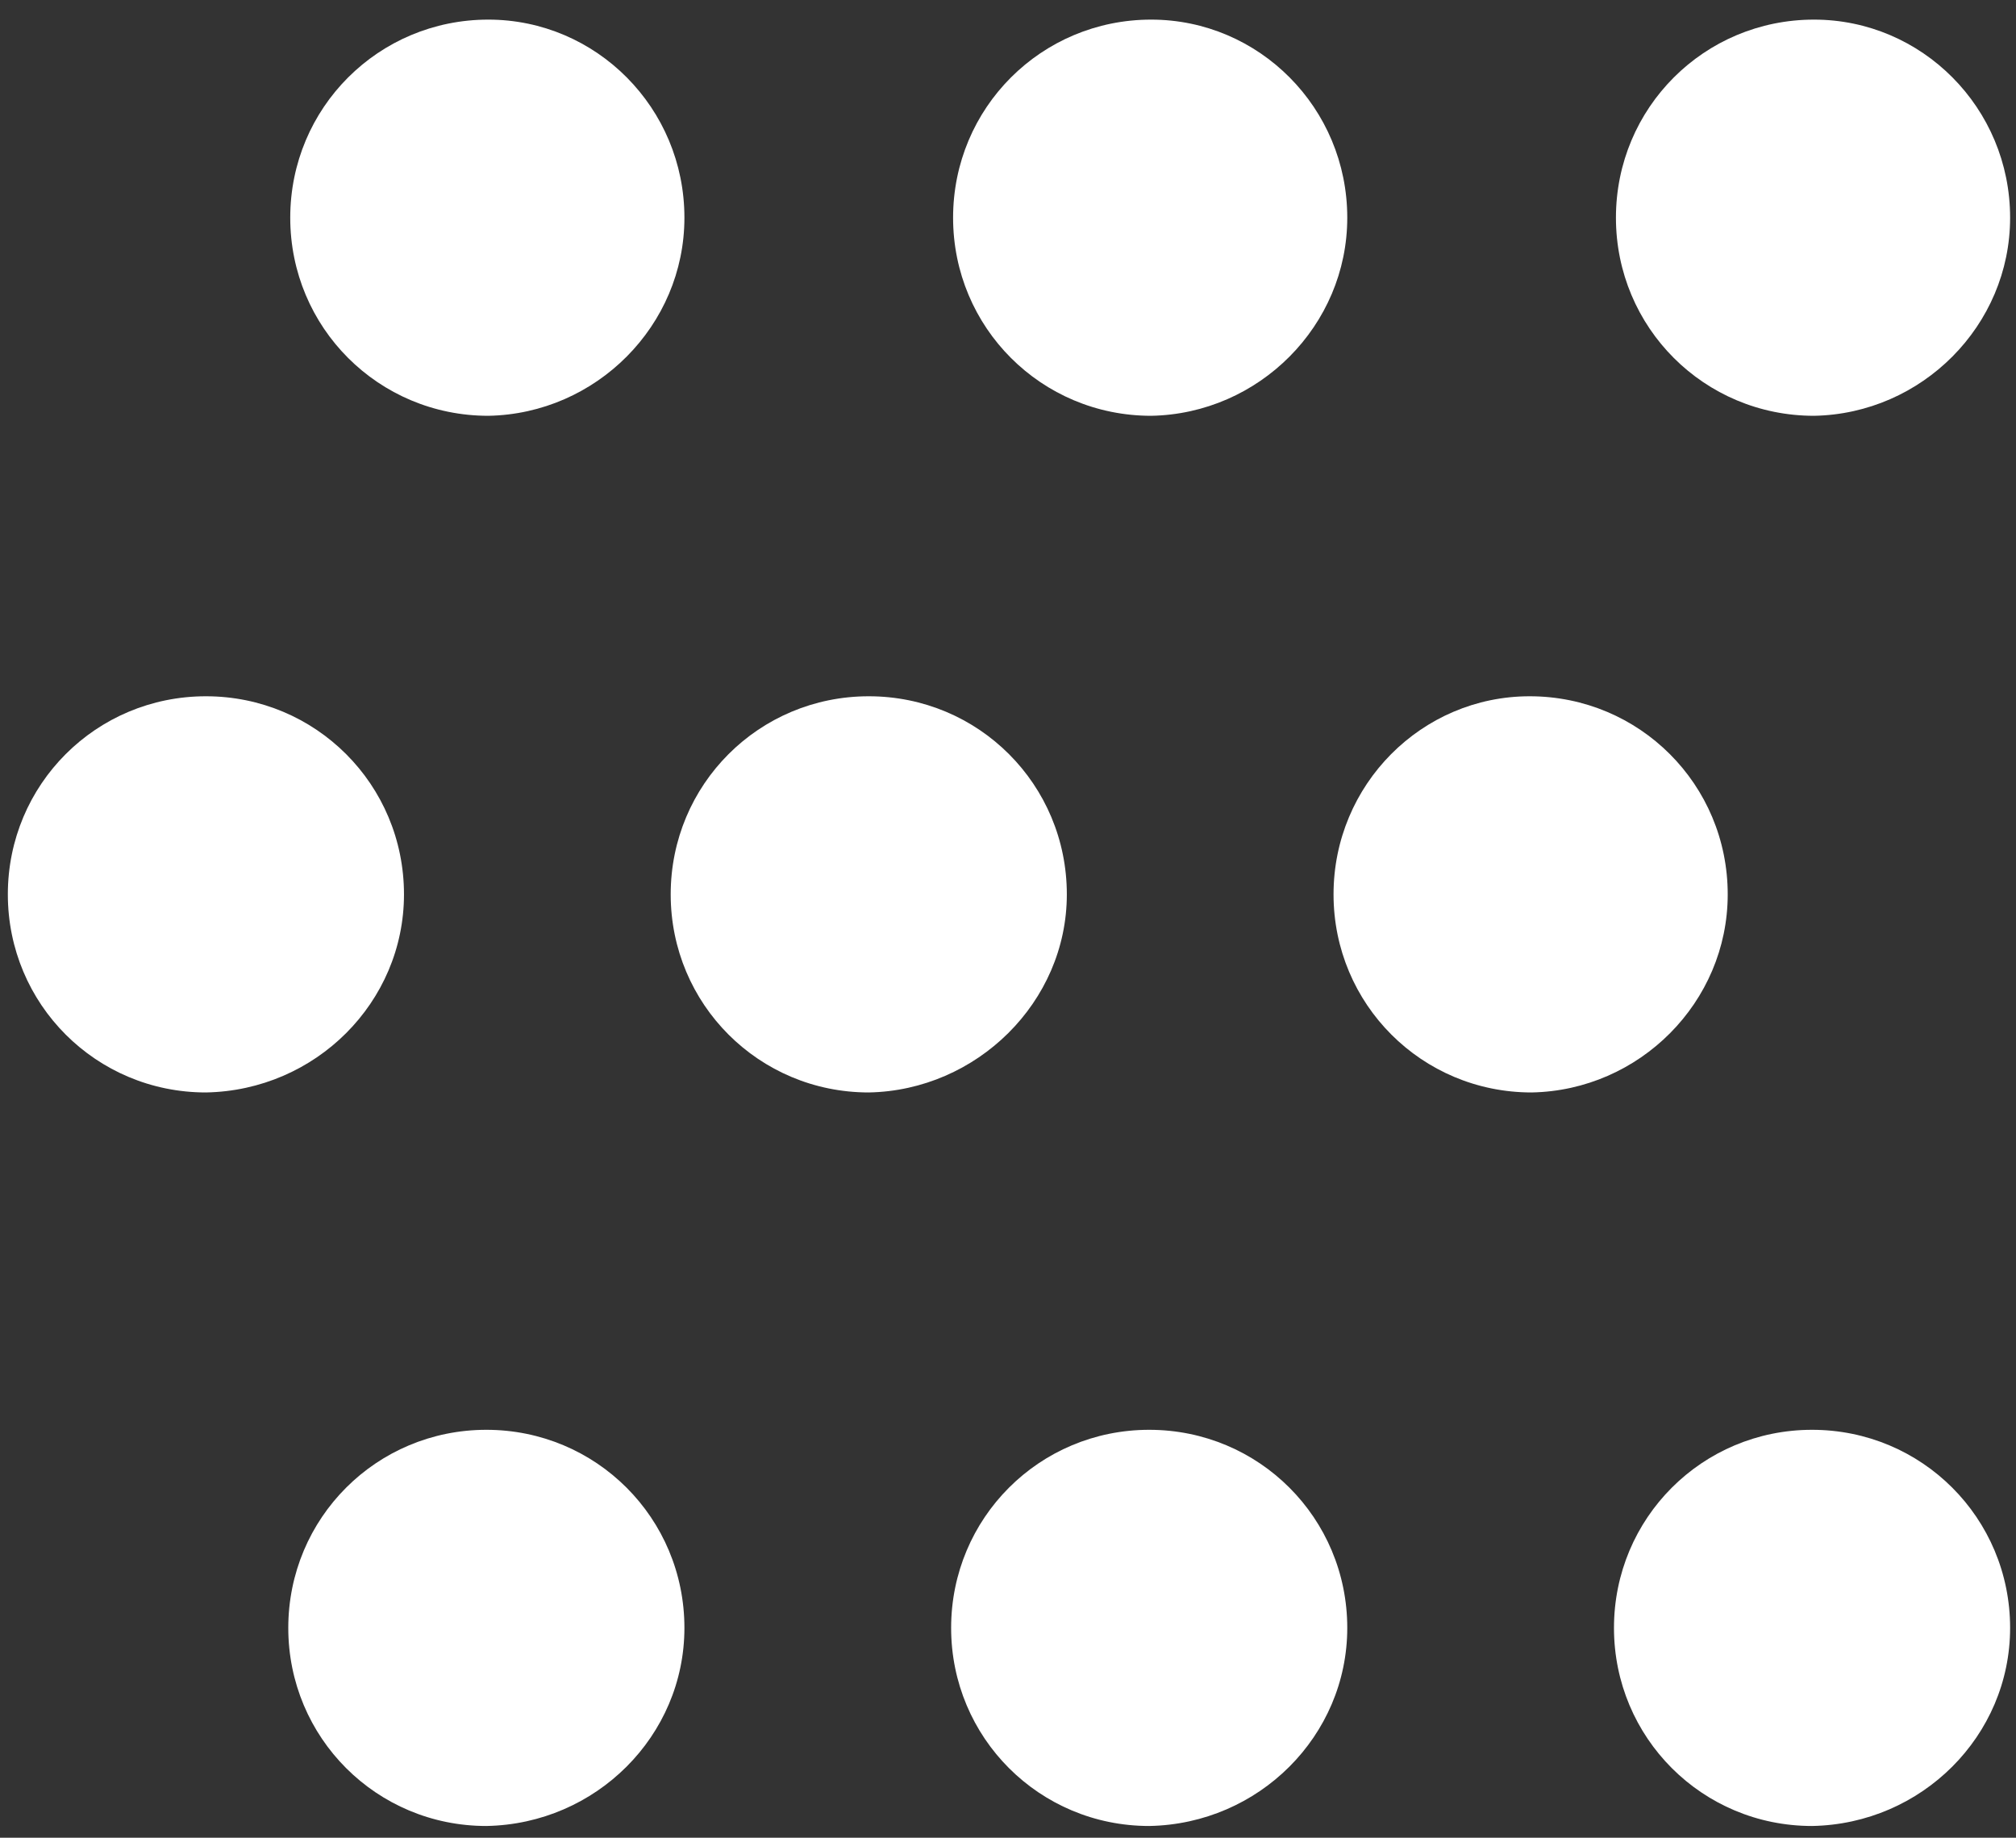 <?xml version="1.0" encoding="utf-8"?>
<!-- Generator: Adobe Illustrator 21.0.0, SVG Export Plug-In . SVG Version: 6.00 Build 0)  -->
<svg version="1.1" id="Layer_1" xmlns="http://www.w3.org/2000/svg" xmlns:xlink="http://www.w3.org/1999/xlink" x="0px" y="0px"
	 viewBox="0 0 102.8 93.7" style="enable-background:new 0 0 102.8 93.7;" xml:space="preserve">
<rect x="0" y="0" width="102.8" height="93.7" fill="#333333" stroke="none"/>
<style type="text/css">
	.st0{fill:#FFFFFF;}
</style>
<path class="st0" d="M102.5,11.1C102.5,5.5,98,1,92.5,1c-5.6,0-10.1,4.5-10.1,10.1s4.5,10.1,10.1,10.1
	C98,21.1,102.5,16.6,102.5,11.1z M20.6,45.6c0-5.6-4.5-10.1-10.1-10.1C4.9,35.5,0.4,40,0.4,45.6c0,5.6,4.5,10.1,10.1,10.1
	C16.1,55.6,20.6,51.1,20.6,45.6z M68.7,11.1C68.7,5.5,64.2,1,58.7,1c-5.6,0-10.1,4.5-10.1,10.1s4.5,10.1,10.1,10.1
	C64.2,21.1,68.7,16.6,68.7,11.1z M34.9,11.1C34.9,5.5,30.4,1,24.9,1c-5.6,0-10.1,4.5-10.1,10.1s4.5,10.1,10.1,10.1
	C30.4,21.1,34.9,16.6,34.9,11.1z M54.4,45.6c0-5.6-4.5-10.1-10.1-10.1c-5.6,0-10.1,4.5-10.1,10.1c0,5.6,4.5,10.1,10.1,10.1
	C49.8,55.6,54.4,51.1,54.4,45.6z M88.1,45.6c0-5.6-4.5-10.1-10.1-10.1C72.5,35.5,68,40,68,45.6c0,5.6,4.5,10.1,10.1,10.1
	C83.6,55.6,88.1,51.1,88.1,45.6z M68.7,83c0-5.6-4.5-10.1-10.1-10.1c-5.6,0-10.1,4.5-10.1,10.1c0,5.6,4.5,10.1,10.1,10.1
	C64.2,93,68.7,88.5,68.7,83z M102.5,83c0-5.6-4.5-10.1-10.1-10.1c-5.6,0-10.1,4.5-10.1,10.1c0,5.6,4.5,10.1,10.1,10.1
	C98,93,102.5,88.5,102.5,83z M34.9,83c0-5.6-4.5-10.1-10.1-10.1c-5.6,0-10.1,4.5-10.1,10.1c0,5.6,4.5,10.1,10.1,10.1
	C30.4,93,34.9,88.5,34.9,83z"/>
</svg>
